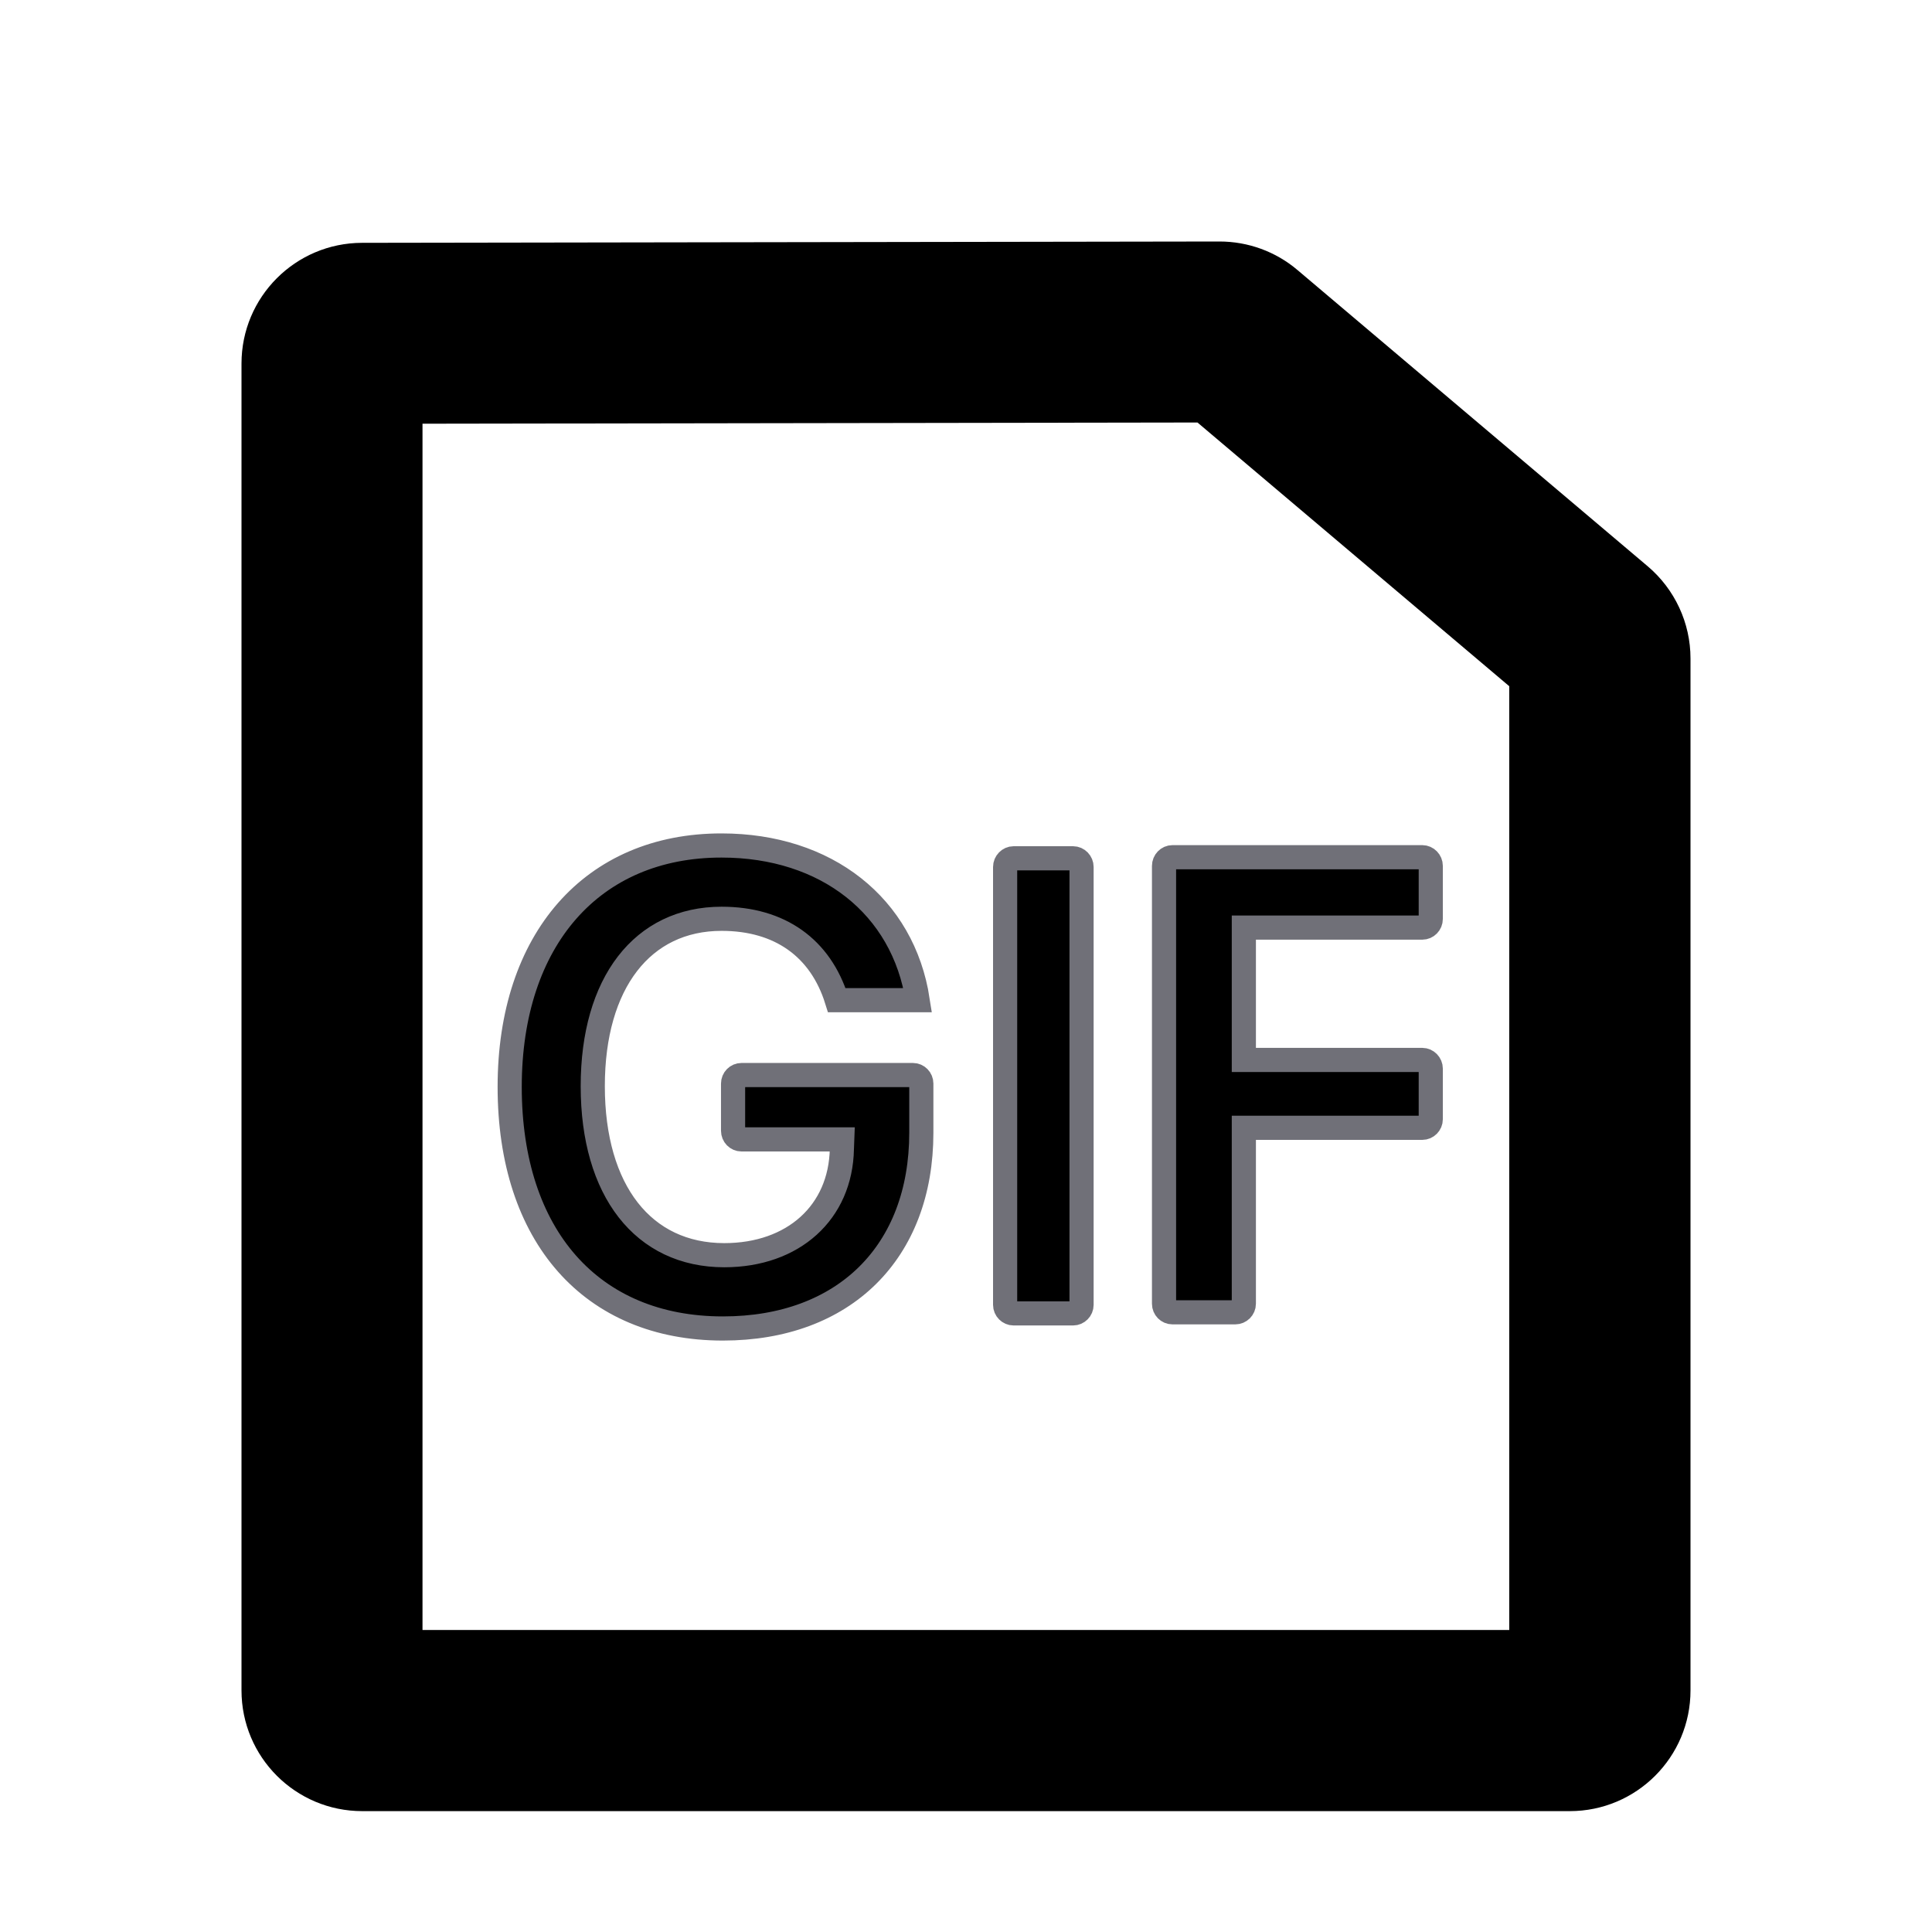<?xml version="1.0" encoding="UTF-8"?>
<svg width="16px" height="16px" viewBox="0 0 16 16" version="1.1" xmlns="http://www.w3.org/2000/svg" xmlns:xlink="http://www.w3.org/1999/xlink">
    <g id="页面-1" stroke="none" stroke-width="1" fill="none" fill-rule="evenodd">
        <g id="文件-缩略图" transform="translate(-573, -66)" fill-rule="nonzero">
            <g id="导航/标签页/默认备份" transform="translate(264, 56)">
                <g id="导航/Tabs标签页/亮色/带图标-选中备份-3" transform="translate(285, 0)">
                    <g id="GIF" transform="translate(24, 10)">
                        <rect id="矩形" fill="currentColor" opacity="0" x="0" y="0" width="16" height="16"></rect>
                        <g id="编组-7" transform="translate(2, 2)" fill="currentColor">
                            <path d="M8.099,1.77635684e-15 C8.336,-0 8.565,0.083 8.746,0.237 L11.646,2.69 C11.87,2.88 12,3.159 12,3.453 L12,11.999 C12,12.552 11.552,12.999 11,12.999 L1,12.999 C0.448,12.999 0,12.552 0,11.999 L0,1.011 C0,0.459 0.447,0.012 0.998,0.011 L8.099,1.77635684e-15 Z M7.917,1.499 L1.499,1.509 L1.499,11.499 L10.499,11.499 L10.499,3.683 L7.917,1.499 Z" id="Rectangle-Copy-4"></path>
                            <path d="M9.779,5.099 L7.71,5.099 C7.671,5.099 7.64,5.132 7.64,5.171 L7.64,8.797 C7.64,8.836 7.671,8.868 7.71,8.868 L8.23,8.868 C8.269,8.868 8.301,8.836 8.301,8.797 L8.301,7.34 L9.779,7.34 C9.817,7.34 9.849,7.308 9.849,7.269 L9.849,6.85 C9.849,6.811 9.817,6.778 9.779,6.778 L8.301,6.778 L8.301,5.682 L9.779,5.682 C9.817,5.682 9.849,5.65 9.849,5.61 L9.849,5.171 C9.849,5.132 9.817,5.099 9.779,5.099 Z M6.887,5.108 L6.394,5.108 C6.356,5.108 6.324,5.141 6.324,5.18 L6.324,8.806 C6.324,8.845 6.356,8.877 6.394,8.877 L6.887,8.877 C6.925,8.877 6.957,8.845 6.957,8.806 L6.957,5.18 C6.957,5.141 6.925,5.108 6.887,5.108 Z M5.56,6.903 L4.141,6.903 C4.102,6.903 4.071,6.935 4.071,6.974 L4.071,7.364 C4.071,7.404 4.102,7.436 4.141,7.436 L4.975,7.436 L4.972,7.515 C4.962,8.04 4.571,8.395 3.998,8.395 C3.328,8.395 2.909,7.862 2.909,6.995 C2.909,6.14 3.32,5.609 3.976,5.609 C4.458,5.609 4.795,5.85 4.93,6.283 L5.6,6.283 C5.48,5.504 4.844,5.002 3.976,5.002 C2.906,5.001 2.221,5.78 2.221,7.001 C2.221,8.236 2.898,9.002 3.987,9.002 C4.99,9.002 5.63,8.371 5.63,7.38 L5.63,6.974 C5.63,6.935 5.599,6.903 5.56,6.903 Z" id="形状" stroke="#707078" stroke-width="0.2"></path>
                        </g>
                    </g>
                </g>
            </g>
        </g>
    </g>
</svg>